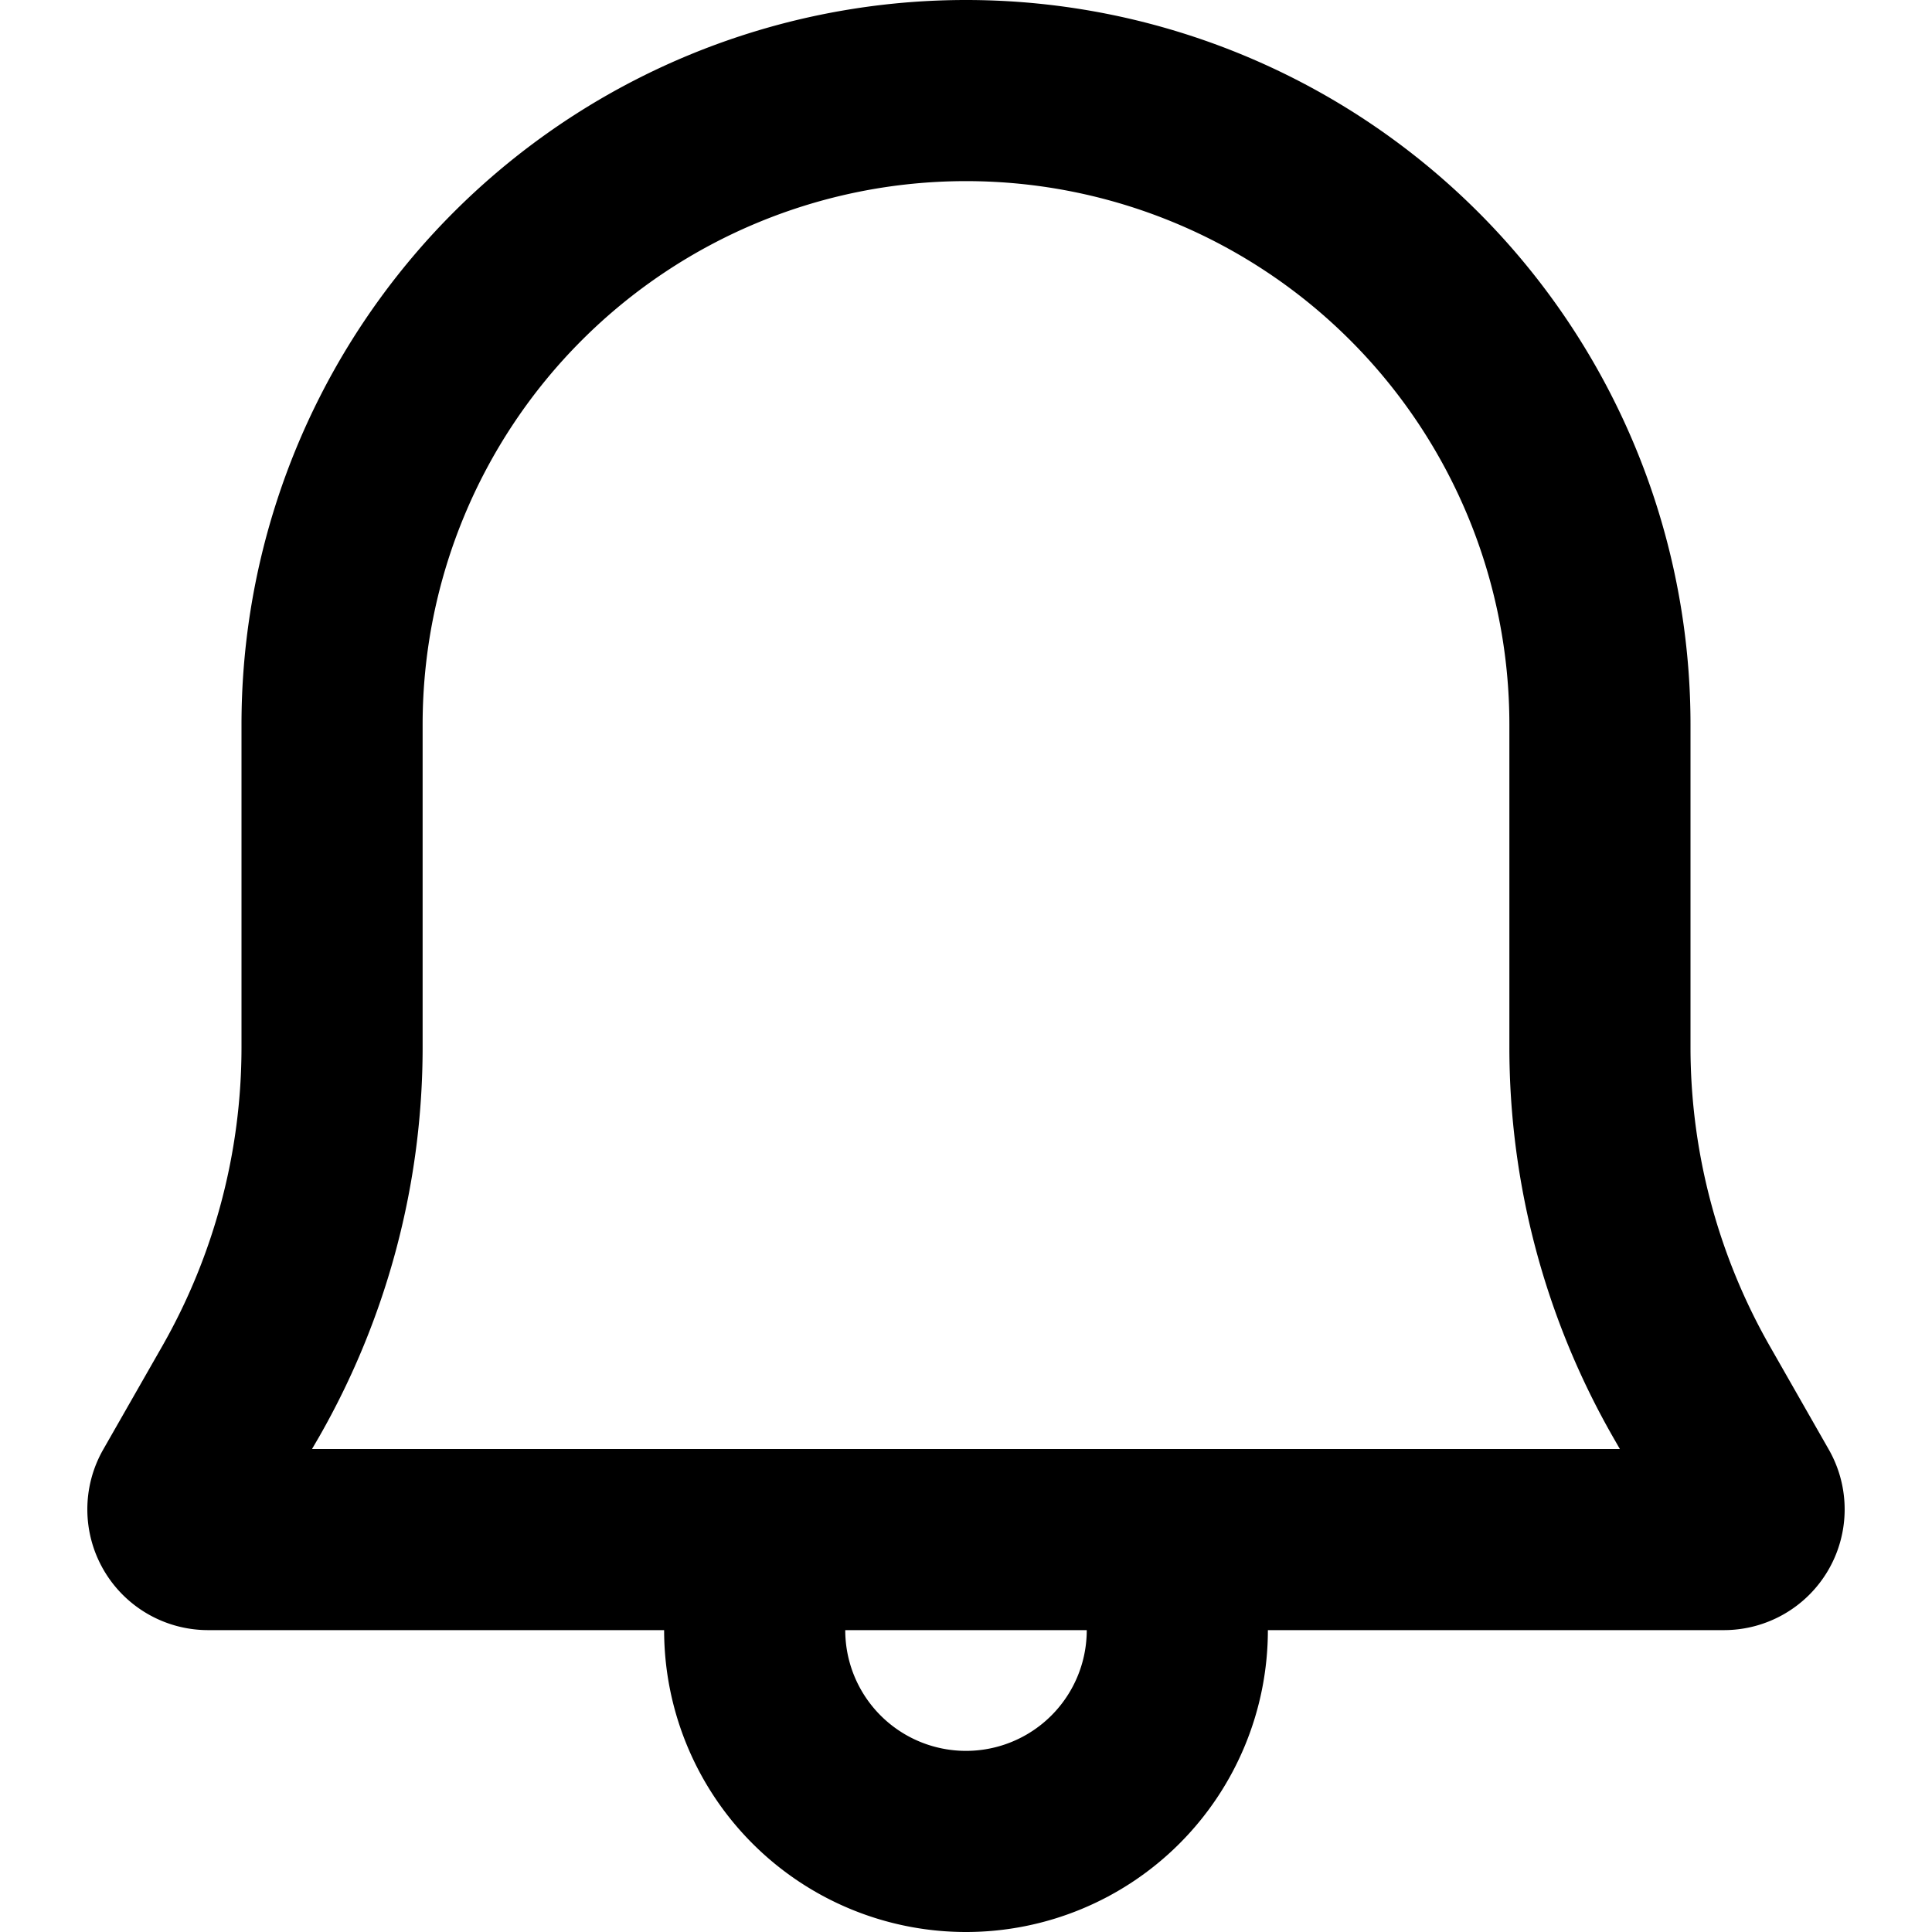 <svg xmlns="http://www.w3.org/2000/svg" fill="currentColor" class="ai" viewBox="0 0 16 16"><path d="M1.723 13.5a1 1 0 0 1-.868-1.496l.486-.851A5 5 0 0 0 2 8.673V6a6 6 0 1 1 12 0v2.672a5 5 0 0 0 .659 2.48l.486.852a1 1 0 0 1-.868 1.496H10.5a2.5 2.5 0 0 1-5 0H1.723ZM7 13.5a1 1 0 1 0 2 0H7Zm6.356-1.603a6.5 6.5 0 0 1-.856-3.225V6a4.5 4.5 0 1 0-9 0v2.672a6.5 6.5 0 0 1-.856 3.225l-.06.103h10.831l-.059-.103Z"/></svg>